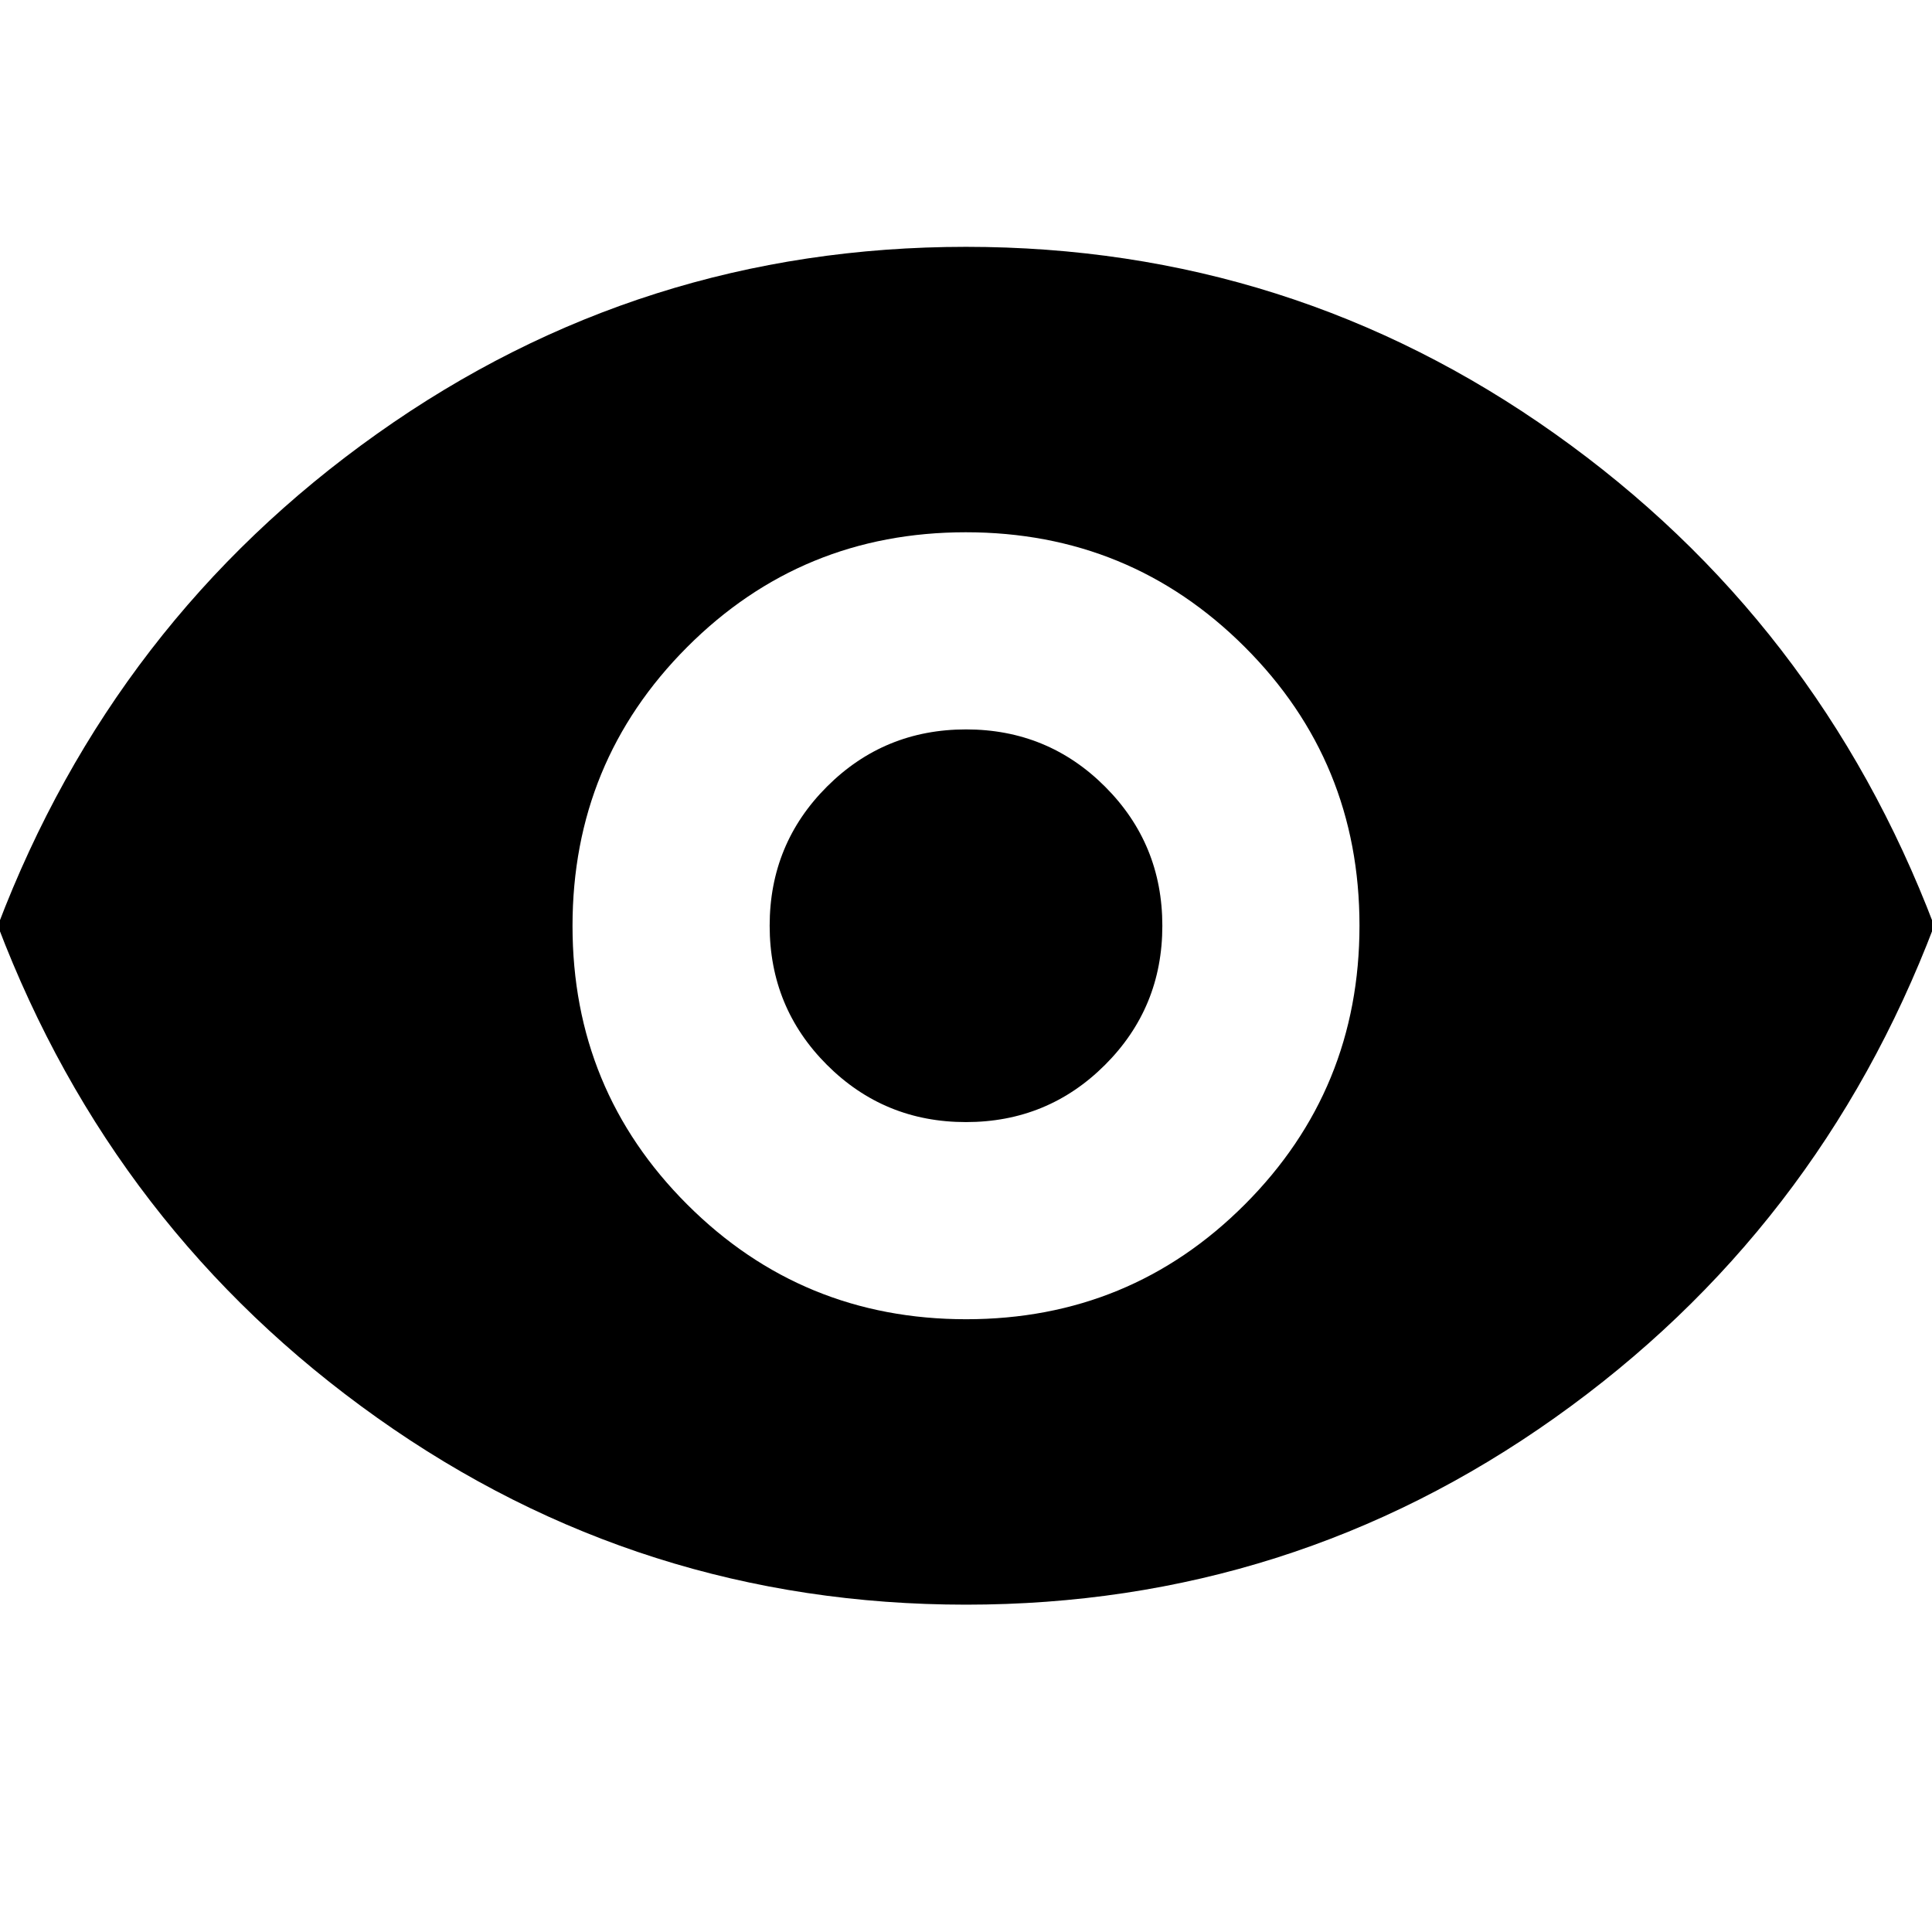 <svg xmlns="http://www.w3.org/2000/svg" height="24" viewBox="0 -960 960 960" width="24"><path d="M480.1-304.48q81.51 0 138.46-57.05 56.96-57.06 56.96-138.57 0-81.51-57.05-138.46-57.06-56.96-138.57-56.96-81.51 0-138.46 57.05-56.96 57.06-56.96 138.57 0 81.51 57.05 138.46 57.06 56.96 138.57 56.96Zm-.12-97.96q-40.66 0-69.1-28.46-28.44-28.46-28.44-69.12 0-40.66 28.46-69.1 28.46-28.44 69.12-28.44 40.66 0 69.1 28.46 28.44 28.46 28.44 69.12 0 40.66-28.46 69.1-28.46 28.44-69.12 28.44Zm.02 239.79q-161.7 0-292.54-92.83Q56.61-348.3-1.09-500q57.7-151.7 188.55-244.52Q318.3-837.35 480-837.35q161.7 0 292.54 92.83Q903.39-651.7 961.09-500q-57.7 151.7-188.55 244.52Q641.7-162.65 480-162.65Z"/></svg>